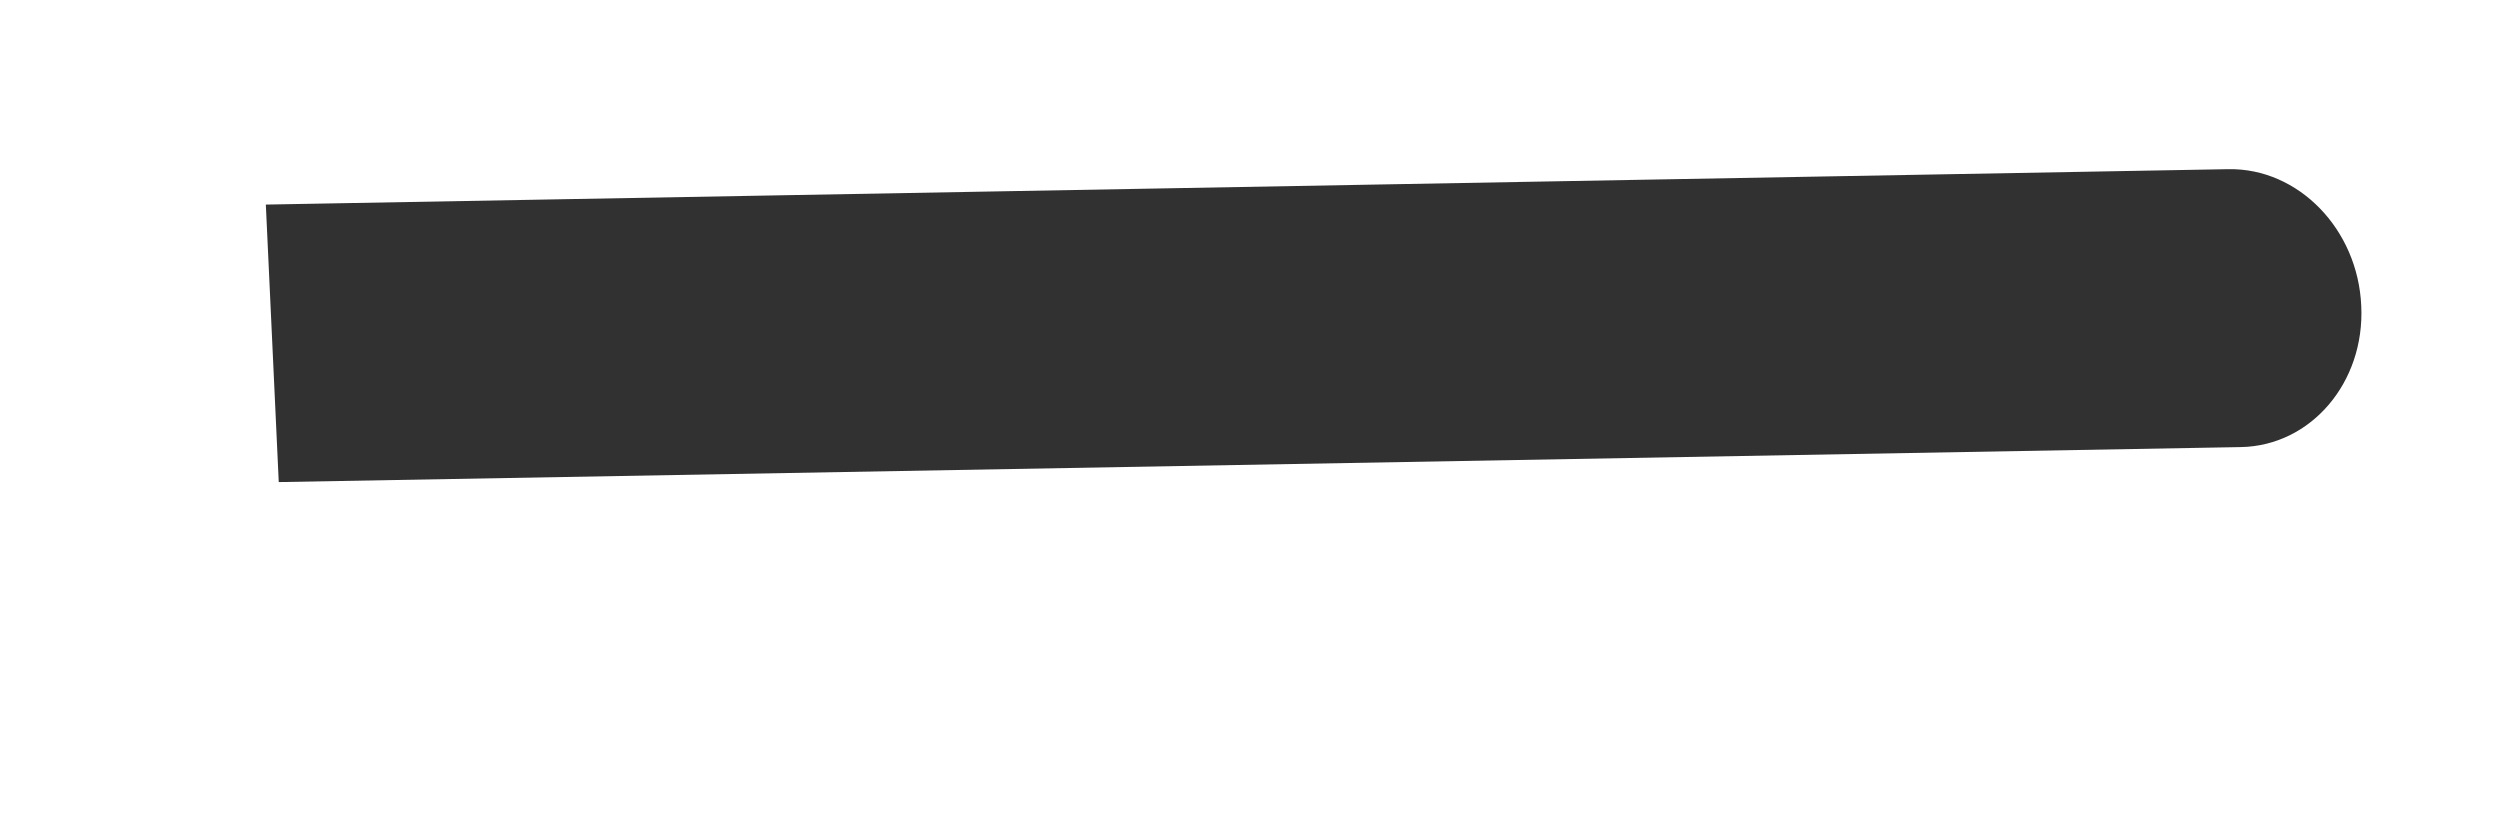 <svg width="6" height="2" viewBox="0 0 6 2" fill="none" xmlns="http://www.w3.org/2000/svg">
<path fill-rule="evenodd" clip-rule="evenodd" d="M5.378 1.073L0.669 1.157L0.638 0.491L5.348 0.406C5.516 0.403 5.659 0.55 5.667 0.734C5.676 0.918 5.546 1.07 5.378 1.073Z" fill="#313131"/>
</svg>
